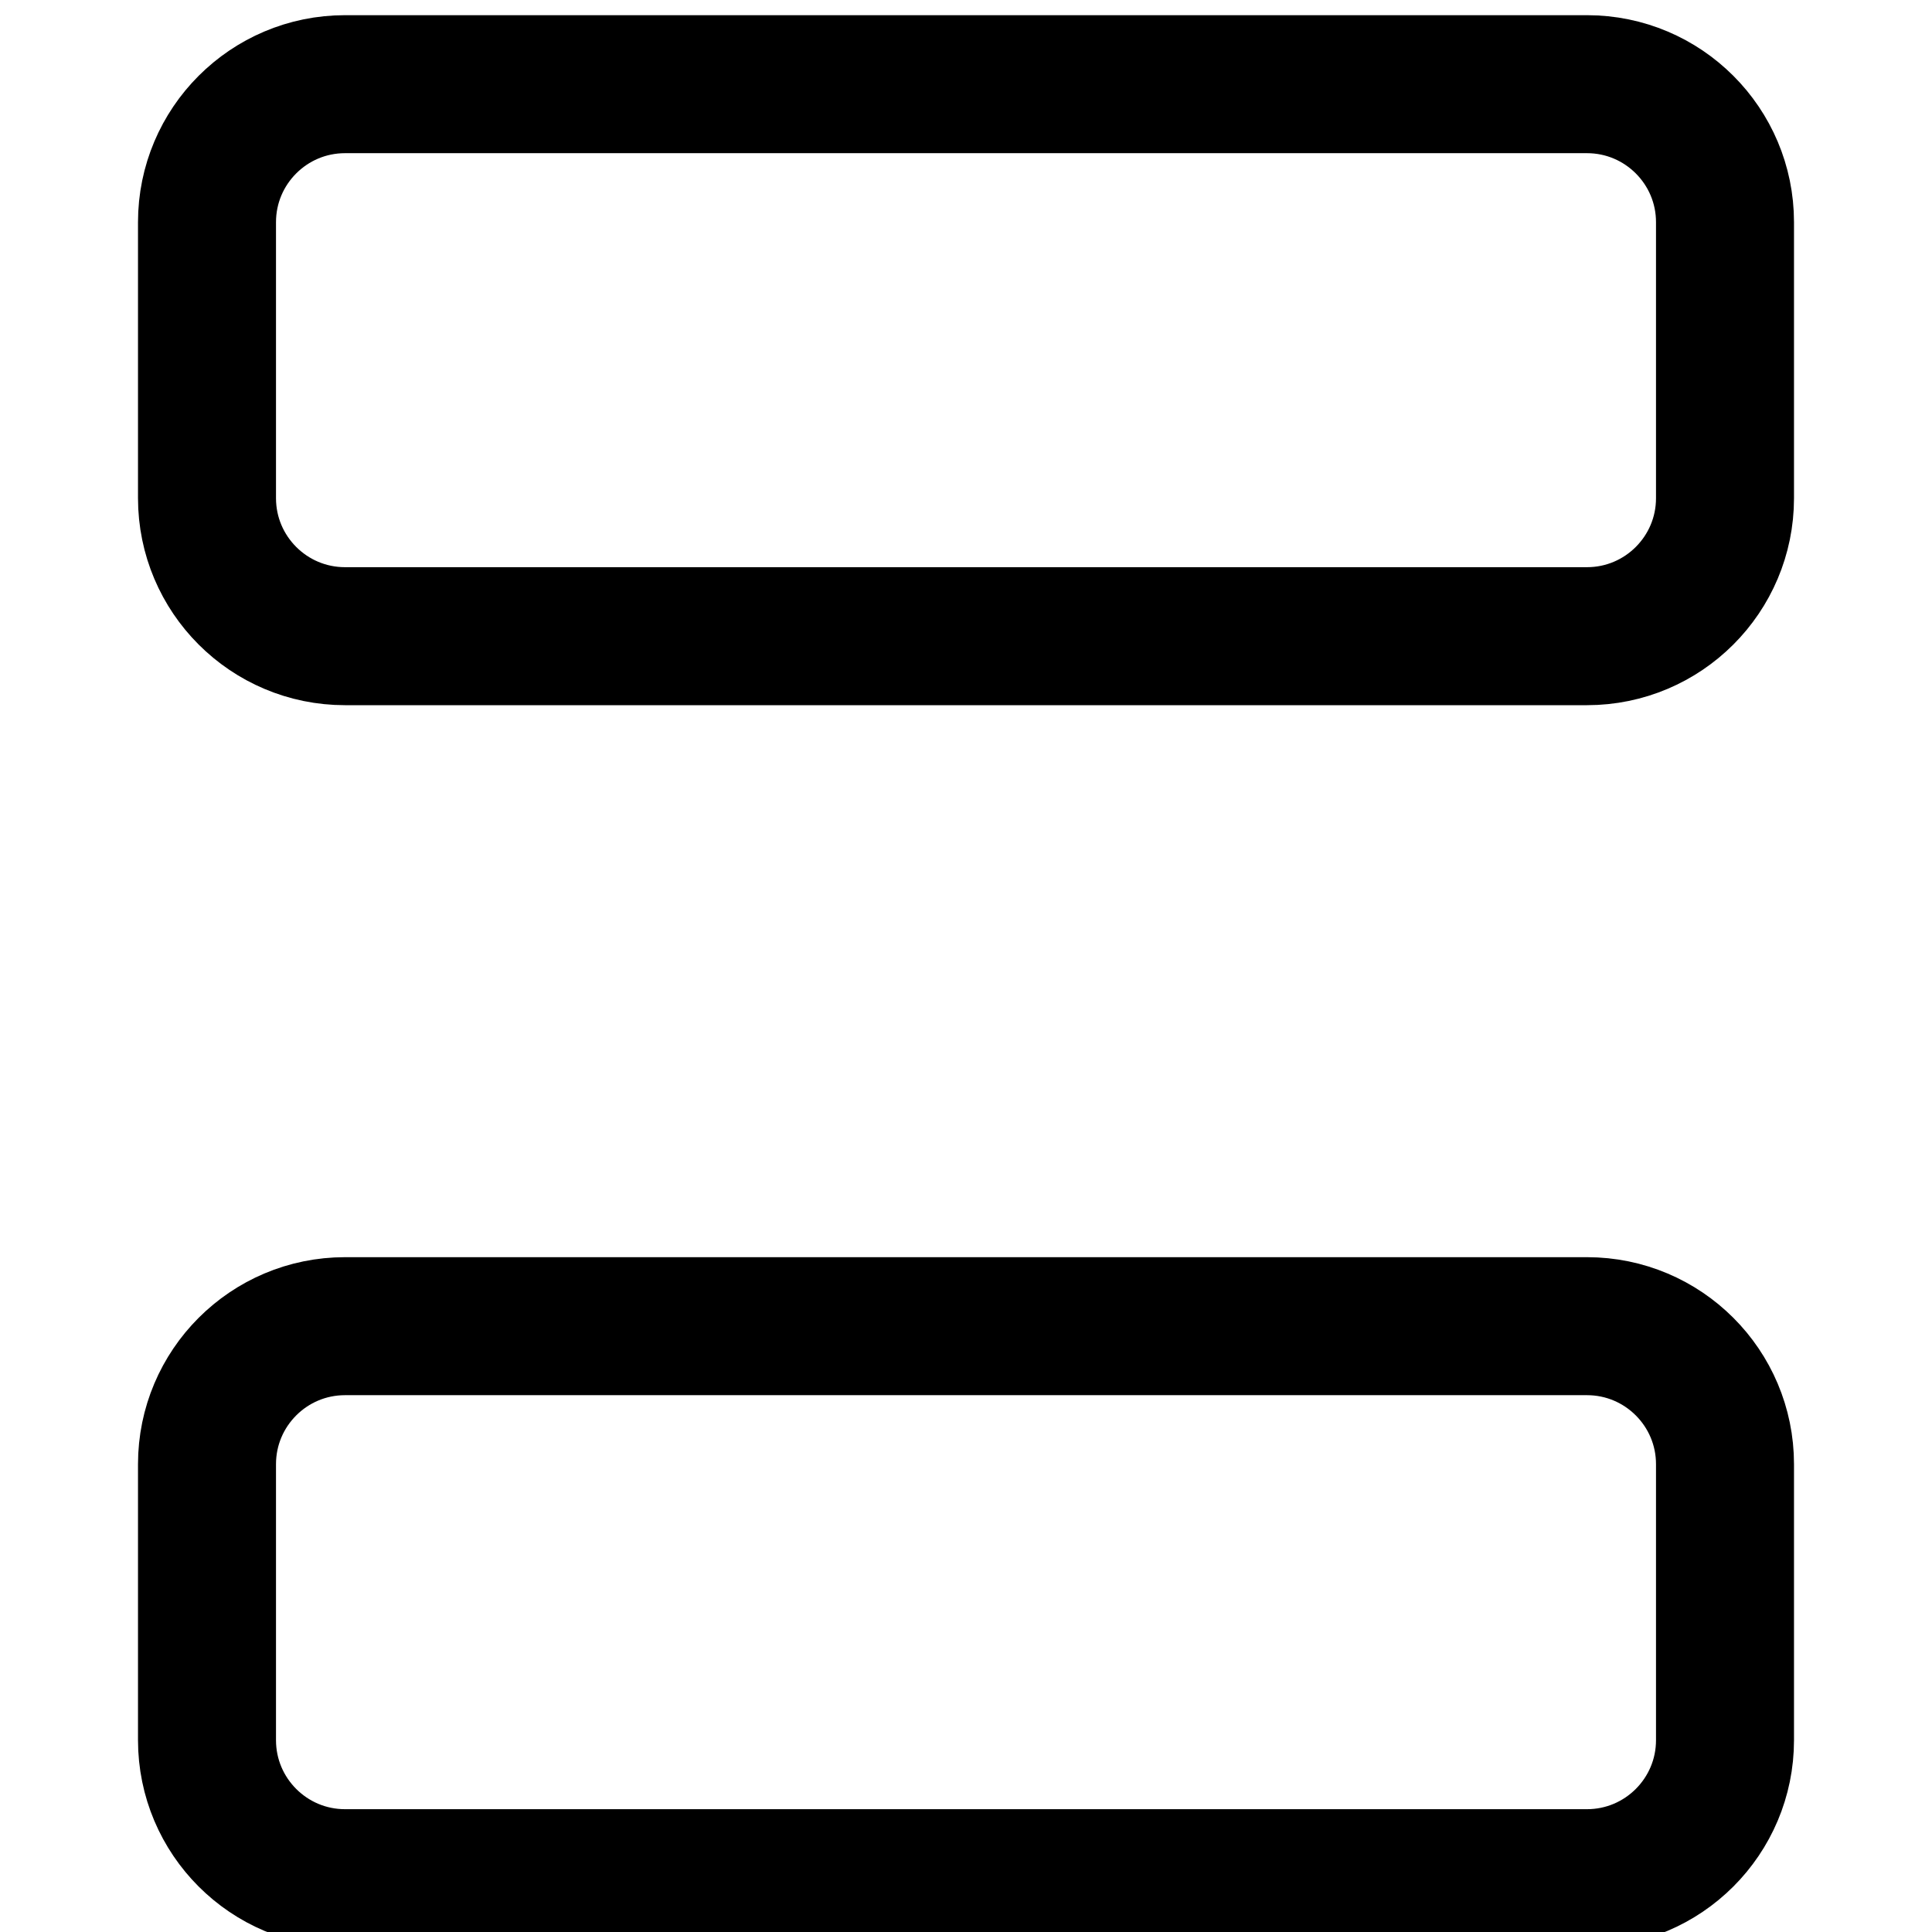 <svg width="14" height="14" viewBox="0 0 14 14" fill="none" xmlns="http://www.w3.org/2000/svg">
<g clip-path="url(#clip0_2002_564)">
<path d="M11.5 9.61H2.5C1.948 9.61 1.5 10.058 1.5 10.61V12.61C1.5 13.162 1.948 13.61 2.5 13.61H11.5C12.052 13.61 12.5 13.162 12.5 12.61V10.61C12.5 10.058 12.052 9.61 11.5 9.61Z" stroke="black" stroke-linecap="round" stroke-linejoin="round"/>
<path d="M11.5 0.61H2.5C1.948 0.61 1.5 1.058 1.5 1.61V3.61C1.5 4.162 1.948 4.61 2.5 4.61H11.5C12.052 4.61 12.5 4.162 12.5 3.61V1.61C12.5 1.058 12.052 0.61 11.5 0.61Z" stroke="black" stroke-linecap="round" stroke-linejoin="round"/>
</g>
<defs>
<clipPath id="clip0_2002_564">
<rect width="14" height="14" fill="white"/>
</clipPath>
</defs>
</svg>
